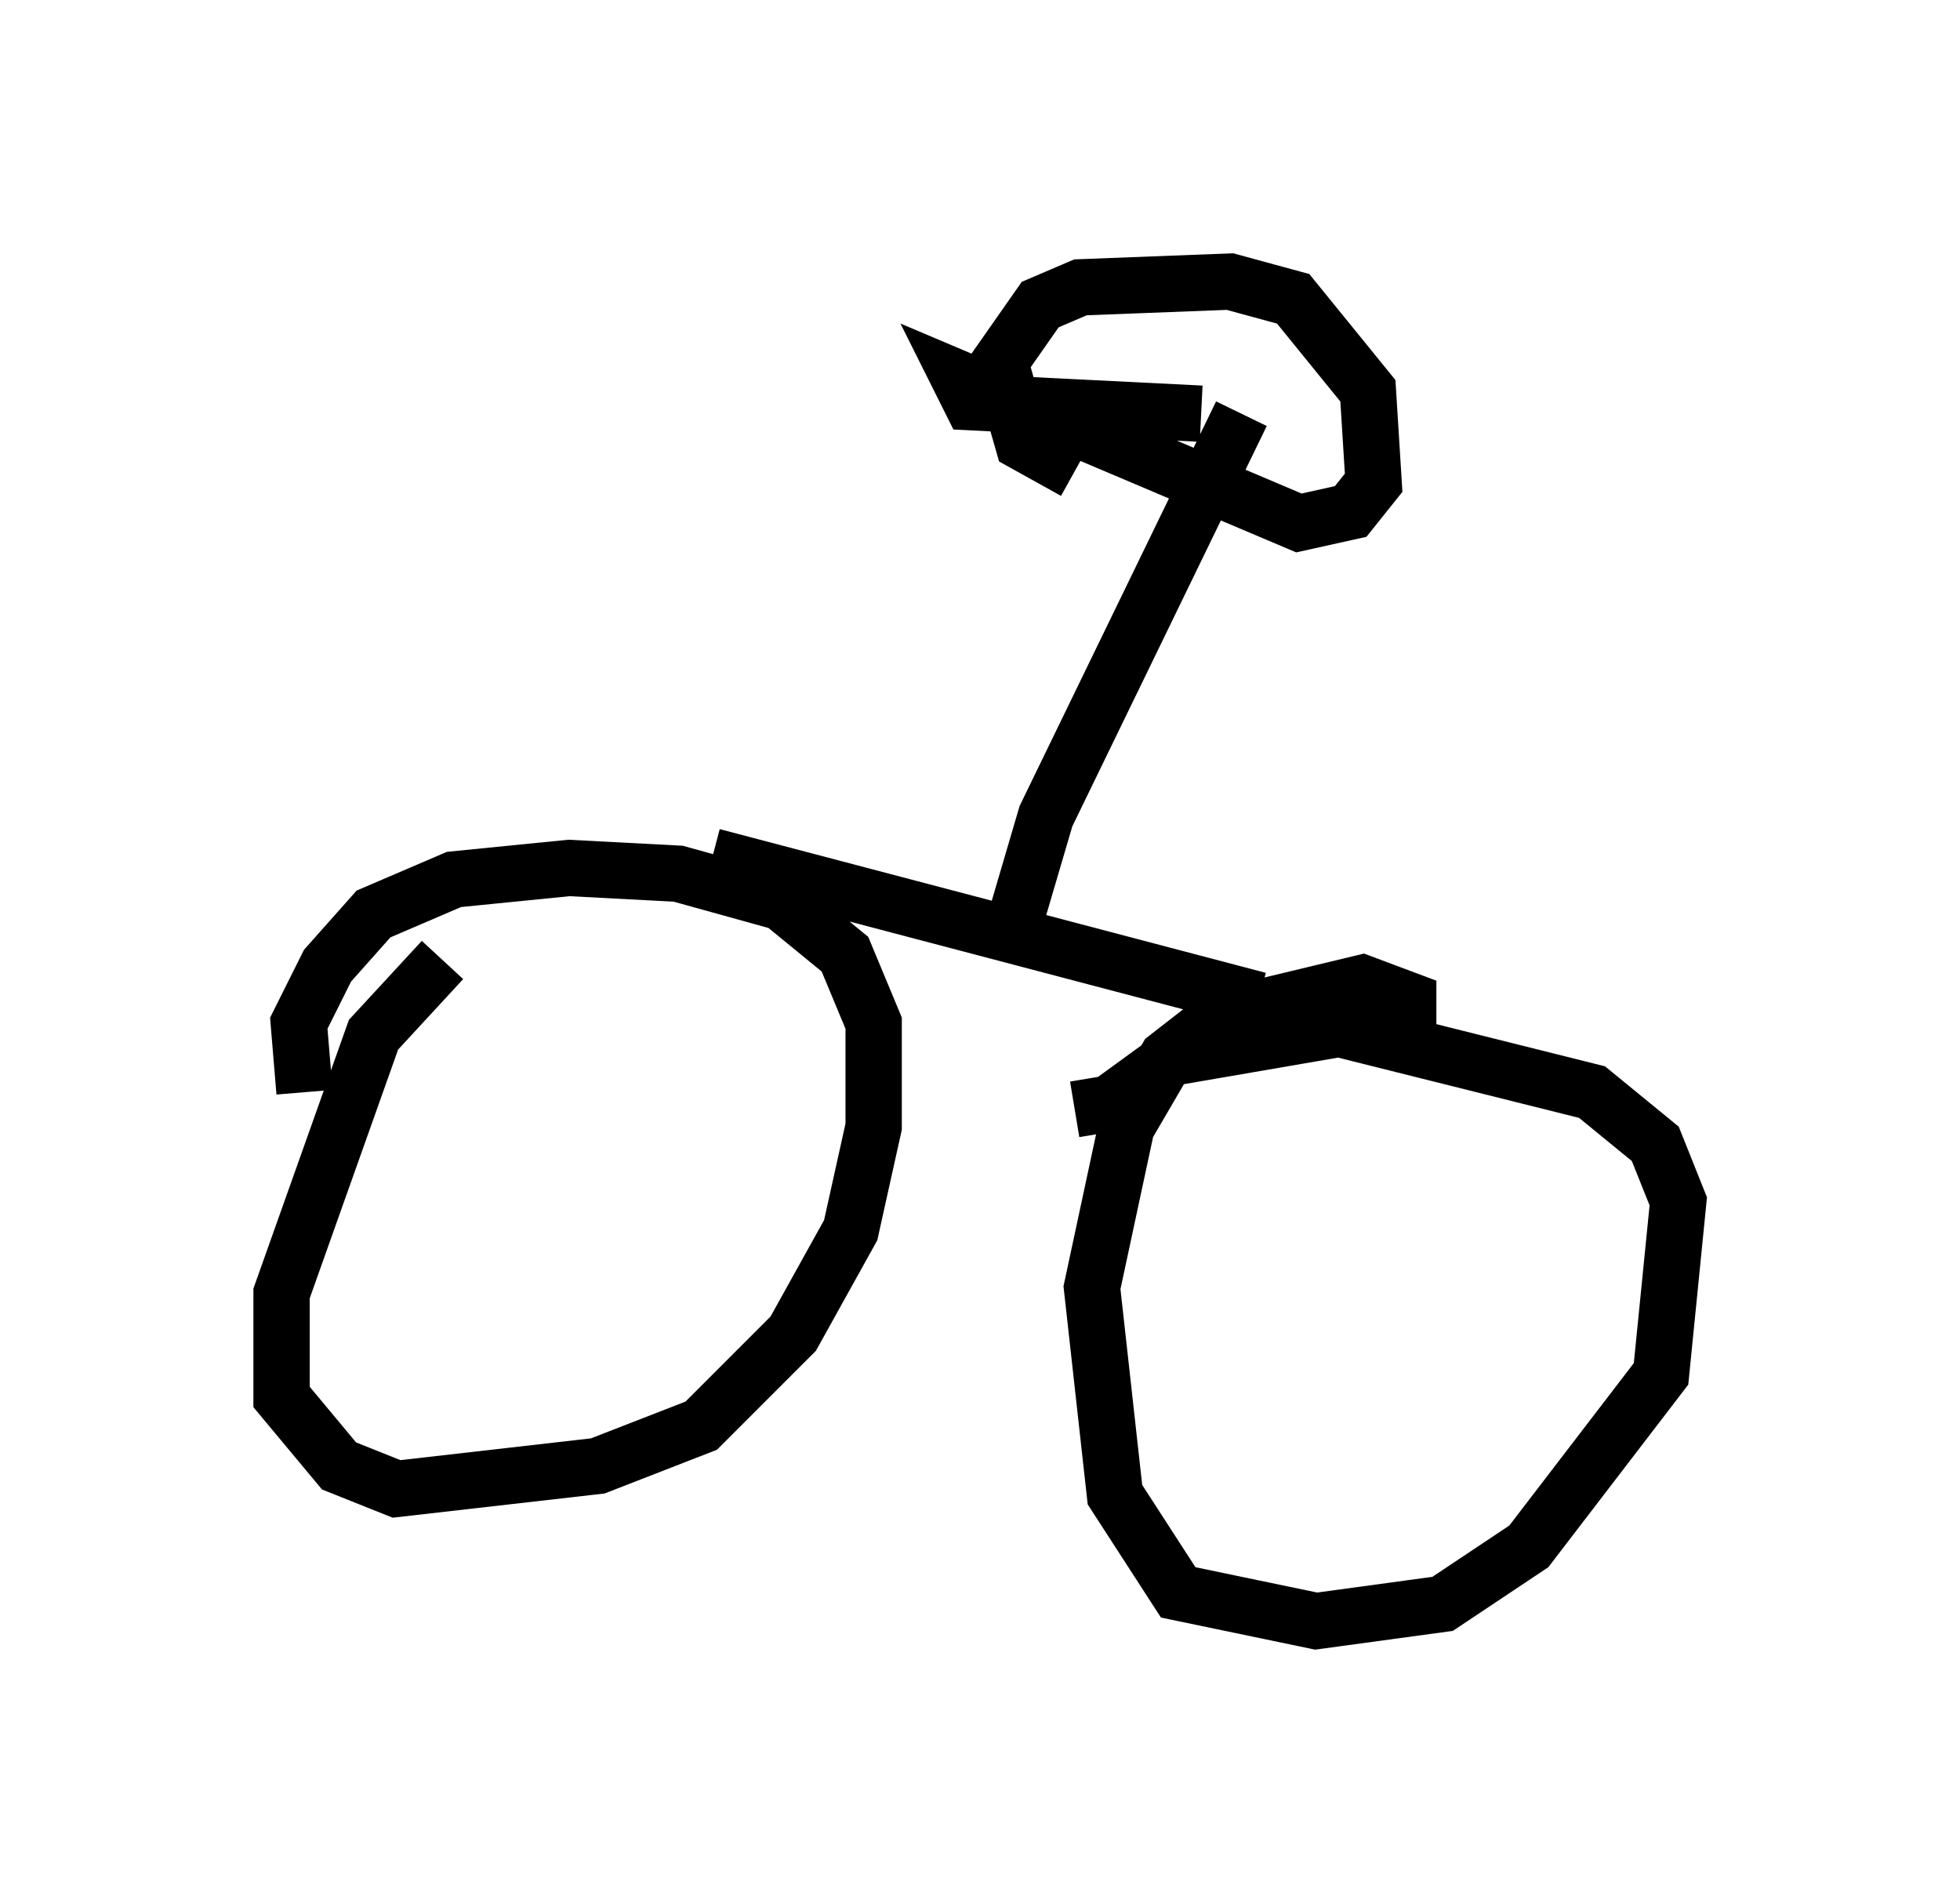 <?xml version="1.0" encoding="utf-8" ?>
<svg baseProfile="full" height="33.786" version="1.1" width="34.807" xmlns="http://www.w3.org/2000/svg" xmlns:ev="http://www.w3.org/2001/xml-events" xmlns:xlink="http://www.w3.org/1999/xlink"><defs /><rect fill="white" height="33.786" width="34.807" x="0" y="0" /><path d="M8.879, 16.944 m-1.021, 0.102 l-1.225, 1.327 -1.633, 4.594 l0.0, 1.838 1.021, 1.225 l1.021, 0.408 3.573, -0.408 l1.838, -0.715 1.633, -1.633 l1.021, -1.838 0.408, -1.838 l0.0, -1.838 -0.51, -1.225 l-1.123, -0.919 -1.838, -0.51 l-1.94, -0.102 -2.042, 0.204 l-1.429, 0.613 -0.817, 0.919 l-0.51, 1.021 0.102, 1.225 m19.6, -1.021 l0.0, -0.613 -0.817, -0.306 l-2.552, 0.613 -0.919, 0.715 l-0.715, 1.225 -0.613, 2.858 l0.408, 3.675 1.123, 1.735 l2.45, 0.51 2.246, -0.306 l1.531, -1.021 2.348, -3.063 l0.306, -3.063 -0.408, -1.021 l-1.123, -0.919 -4.492, -1.123 l-2.96, 0.51 -1.123, 0.817 l-0.613, 0.102 m-6.431, -4.492 l9.698, 2.552 m-4.185, -1.021 l-0.102, -0.51 0.51, -1.735 l3.471, -7.146 m-0.715, 0.0 l-4.083, -0.204 -0.204, -0.408 l6.023, 2.552 0.919, -0.204 l0.408, -0.51 -0.102, -1.633 l-1.327, -1.633 -1.123, -0.306 l-2.654, 0.102 -0.715, 0.306 l-0.715, 1.021 0.408, 1.429 l0.919, 0.51 " fill="none" stroke="black" stroke-width="1" /></svg>